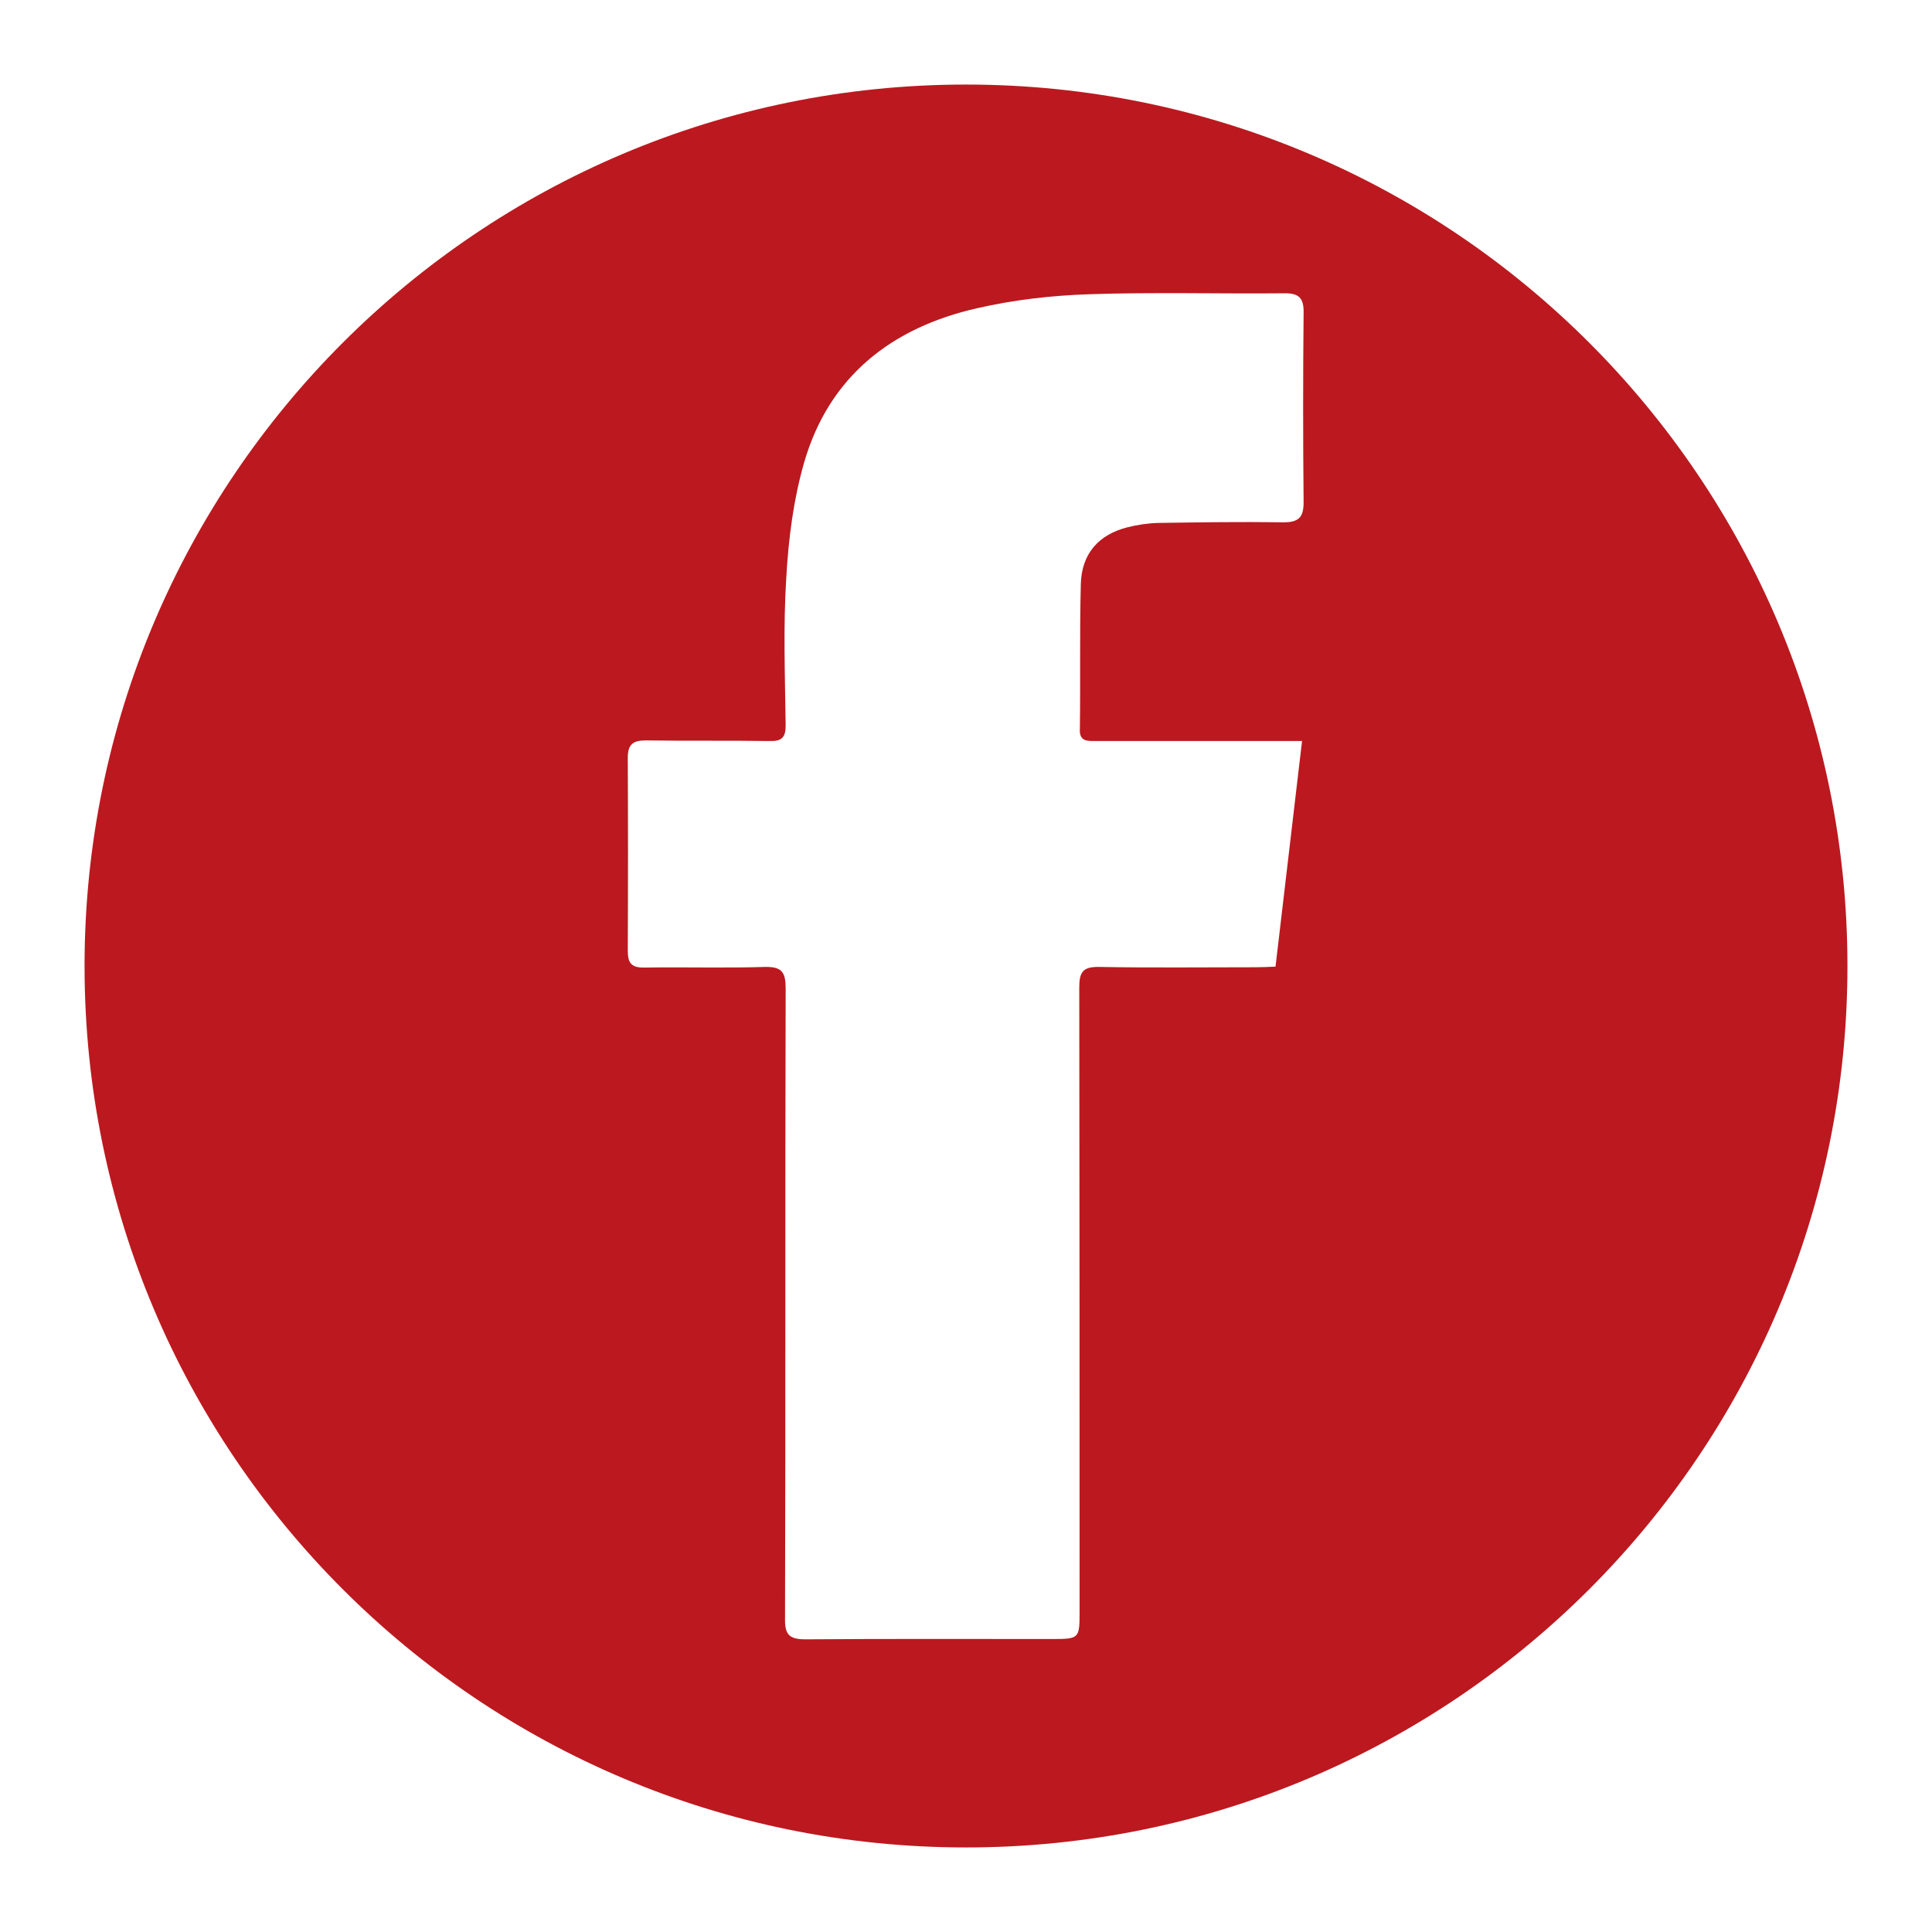 <?xml version="1.0" encoding="UTF-8"?> <!-- Generator: Adobe Illustrator 22.0.0, SVG Export Plug-In . SVG Version: 6.00 Build 0) --> <svg xmlns="http://www.w3.org/2000/svg" xmlns:xlink="http://www.w3.org/1999/xlink" x="0px" y="0px" width="61.92px" height="61.92px" viewBox="0 0 61.92 61.92" style="enable-background:new 0 0 61.92 61.92;" xml:space="preserve"> <style type="text/css"> .st0{fill:#BB191F;} </style> <g id="Layer_1"> </g> <g id="Isolation_Mode"> <path class="st0" d="M30.96,2.71c-15.6,0-28.25,12.65-28.25,28.25c0,15.6,12.65,28.25,28.25,28.25s28.25-12.65,28.25-28.25 C59.21,15.36,46.56,2.71,30.96,2.71z M35.13,23.75c1.97,0,3.94,0,5.9,0c0.2,0,0.4,0,0.7,0c-0.29,2.46-0.57,4.83-0.85,7.23 C40.64,30.99,40.44,31,40.25,31c-1.67,0-3.35,0.02-5.02-0.01c-0.53-0.01-0.64,0.17-0.64,0.66c0.01,6.66,0.01,13.32,0.01,19.98 c0,0.89,0,0.9-0.9,0.9c-2.63,0-5.26-0.01-7.89,0.01c-0.51,0-0.66-0.15-0.65-0.66c0.02-6.73,0-13.47,0.02-20.2 c0-0.52-0.12-0.7-0.66-0.69c-1.29,0.04-2.58,0-3.86,0.02c-0.42,0.01-0.54-0.14-0.54-0.54c0.01-2.06,0.01-4.12,0-6.18 c0-0.43,0.16-0.56,0.58-0.56c1.32,0.02,2.65,0,3.97,0.02c0.38,0.01,0.51-0.11,0.51-0.5c-0.02-1.58-0.08-3.17,0.02-4.74 c0.07-1.24,0.23-2.5,0.57-3.68c0.8-2.77,2.81-4.33,5.54-4.95c1.17-0.27,2.39-0.41,3.6-0.45c2.08-0.07,4.16-0.01,6.24-0.03 c0.49-0.01,0.64,0.16,0.63,0.63c-0.02,2.02-0.02,4.05,0,6.07c0,0.48-0.16,0.64-0.64,0.64c-1.34-0.02-2.69,0-4.03,0.02 c-0.33,0.01-0.66,0.06-0.98,0.14c-0.93,0.24-1.46,0.85-1.49,1.81c-0.04,1.54-0.01,3.09-0.03,4.63 C34.58,23.77,34.84,23.75,35.13,23.75z"></path> </g> </svg> 